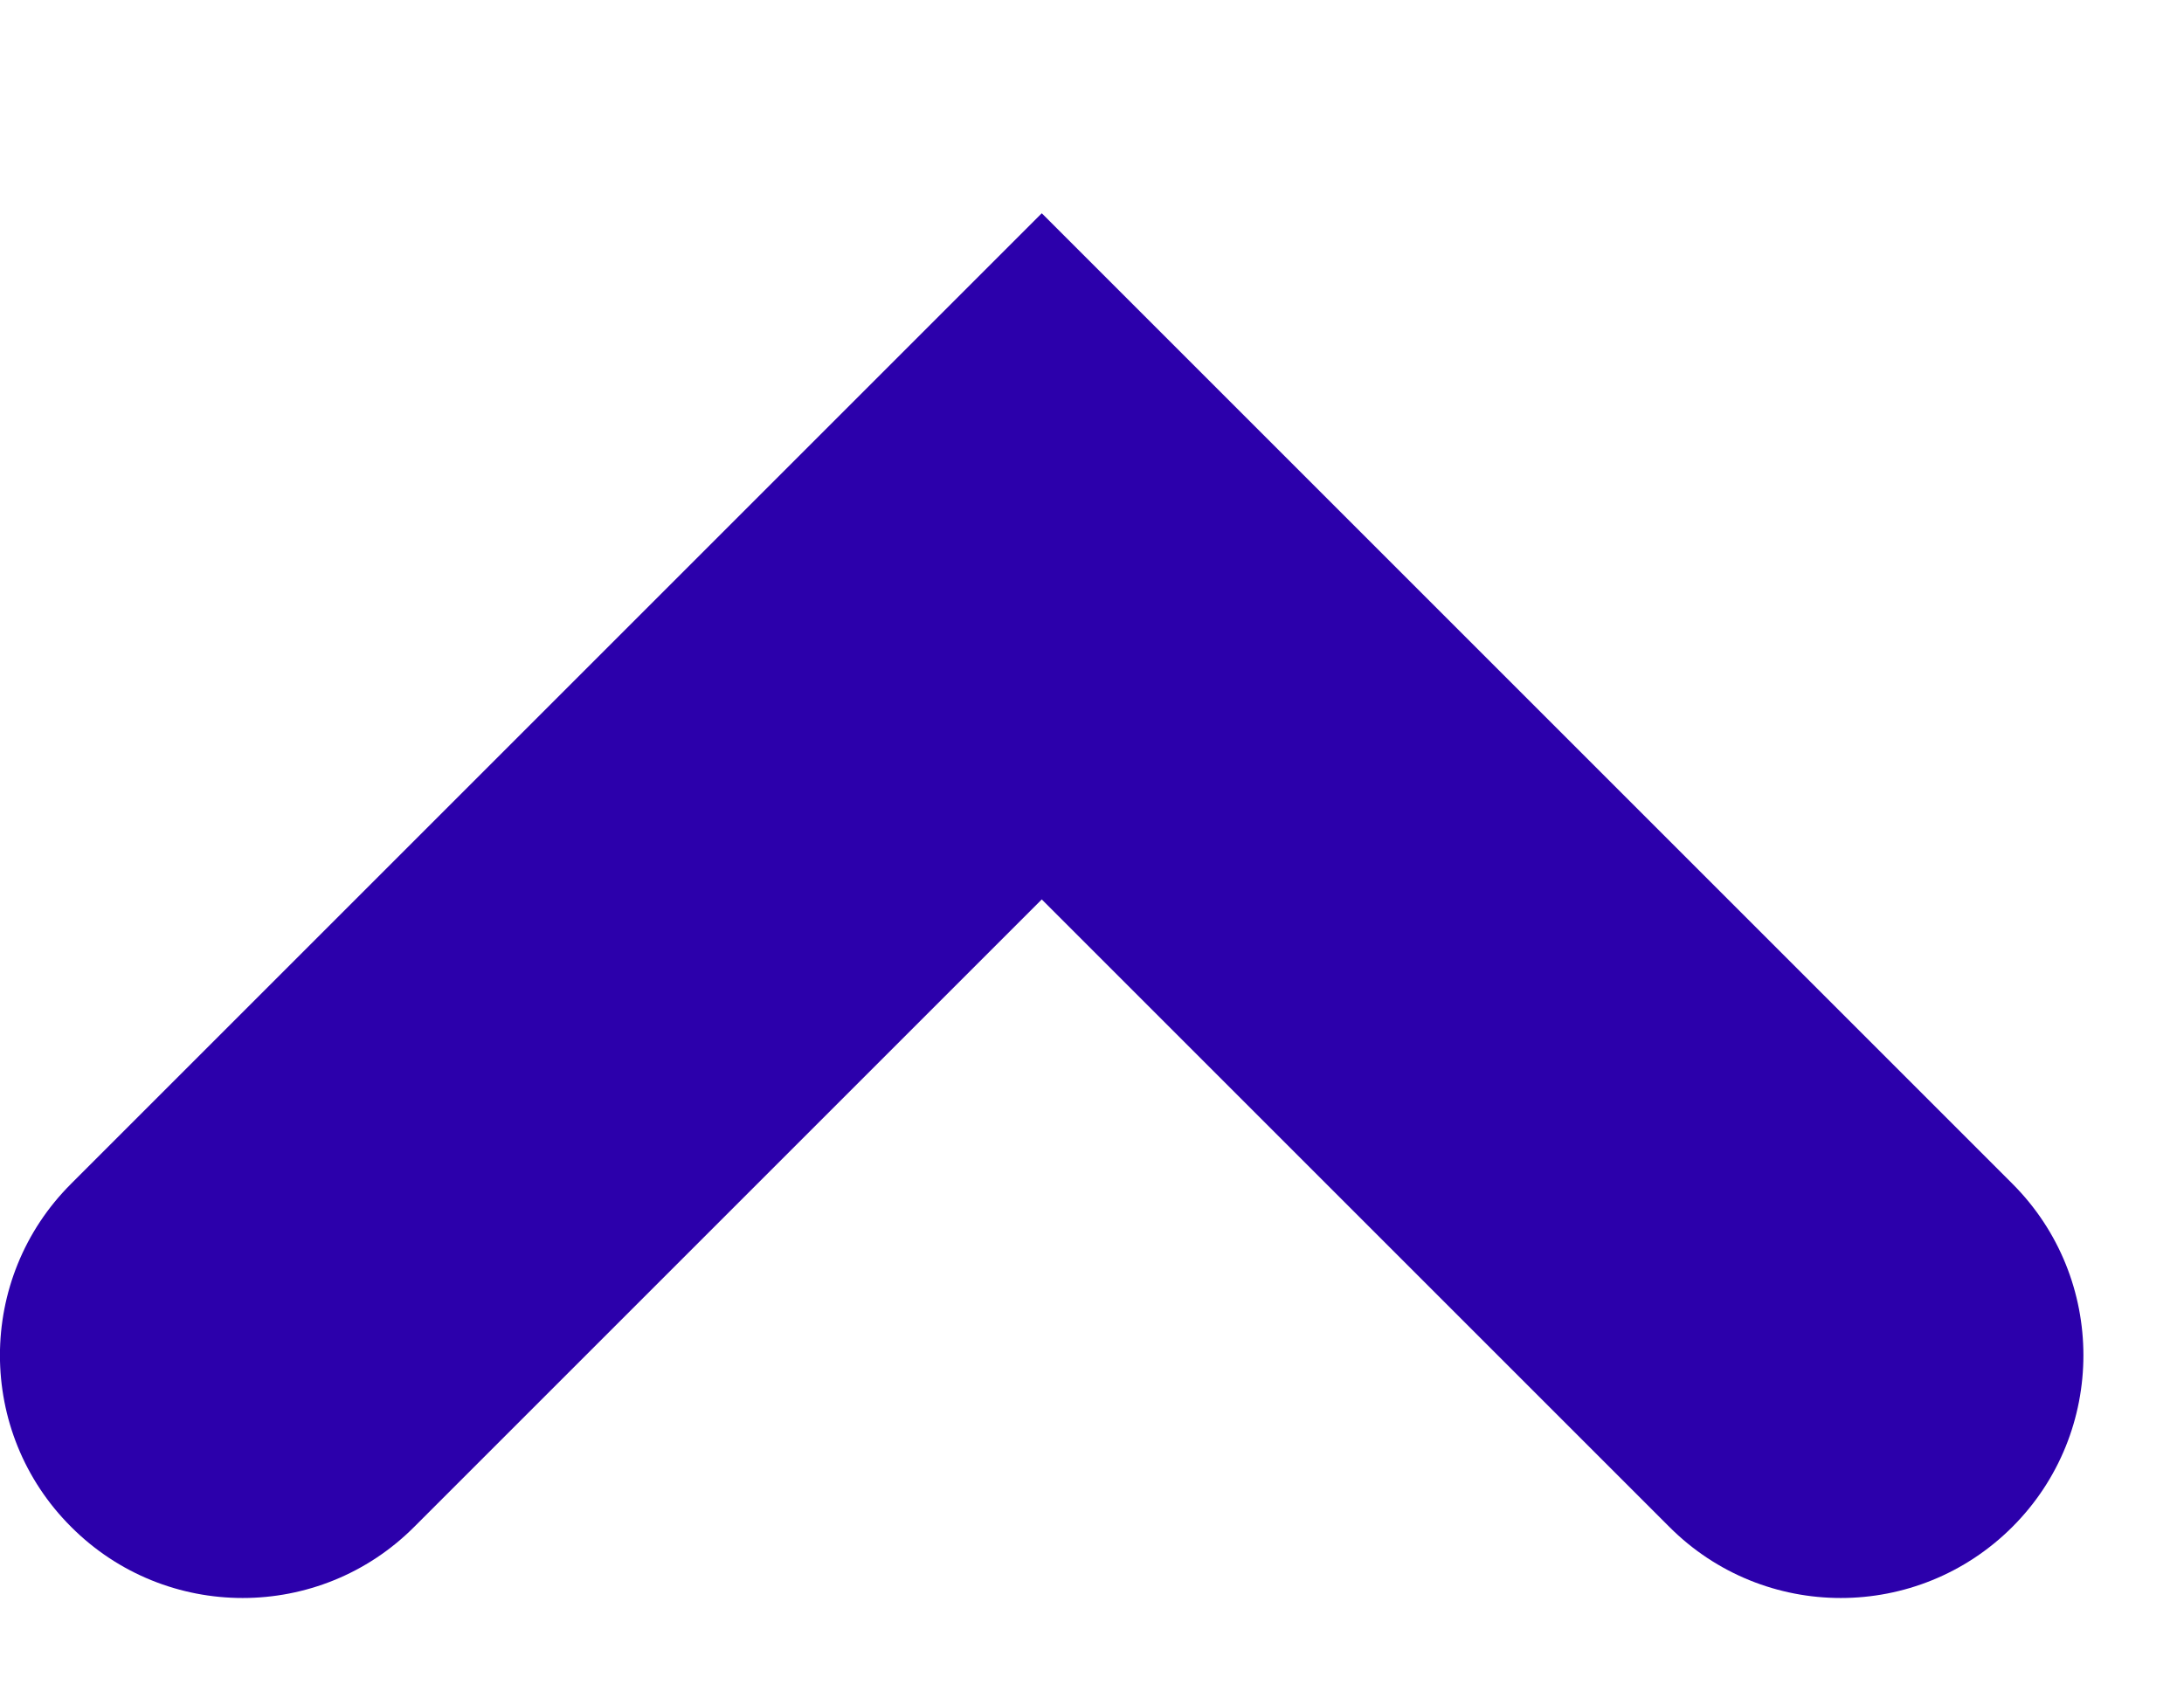 <svg width="9" height="7" viewBox="0 0 9 7" fill="none" xmlns="http://www.w3.org/2000/svg">
<path fill-rule="evenodd" clip-rule="evenodd" d="M8.293 4.879C8.683 5.269 8.683 5.903 8.293 6.293C7.902 6.684 7.269 6.684 6.879 6.293L4.293 3.707L1.707 6.293C1.317 6.684 0.683 6.684 0.293 6.293C-0.098 5.903 -0.098 5.269 0.293 4.879L4.293 0.879L8.293 4.879Z" fill="#2C00AB"/>
</svg>
